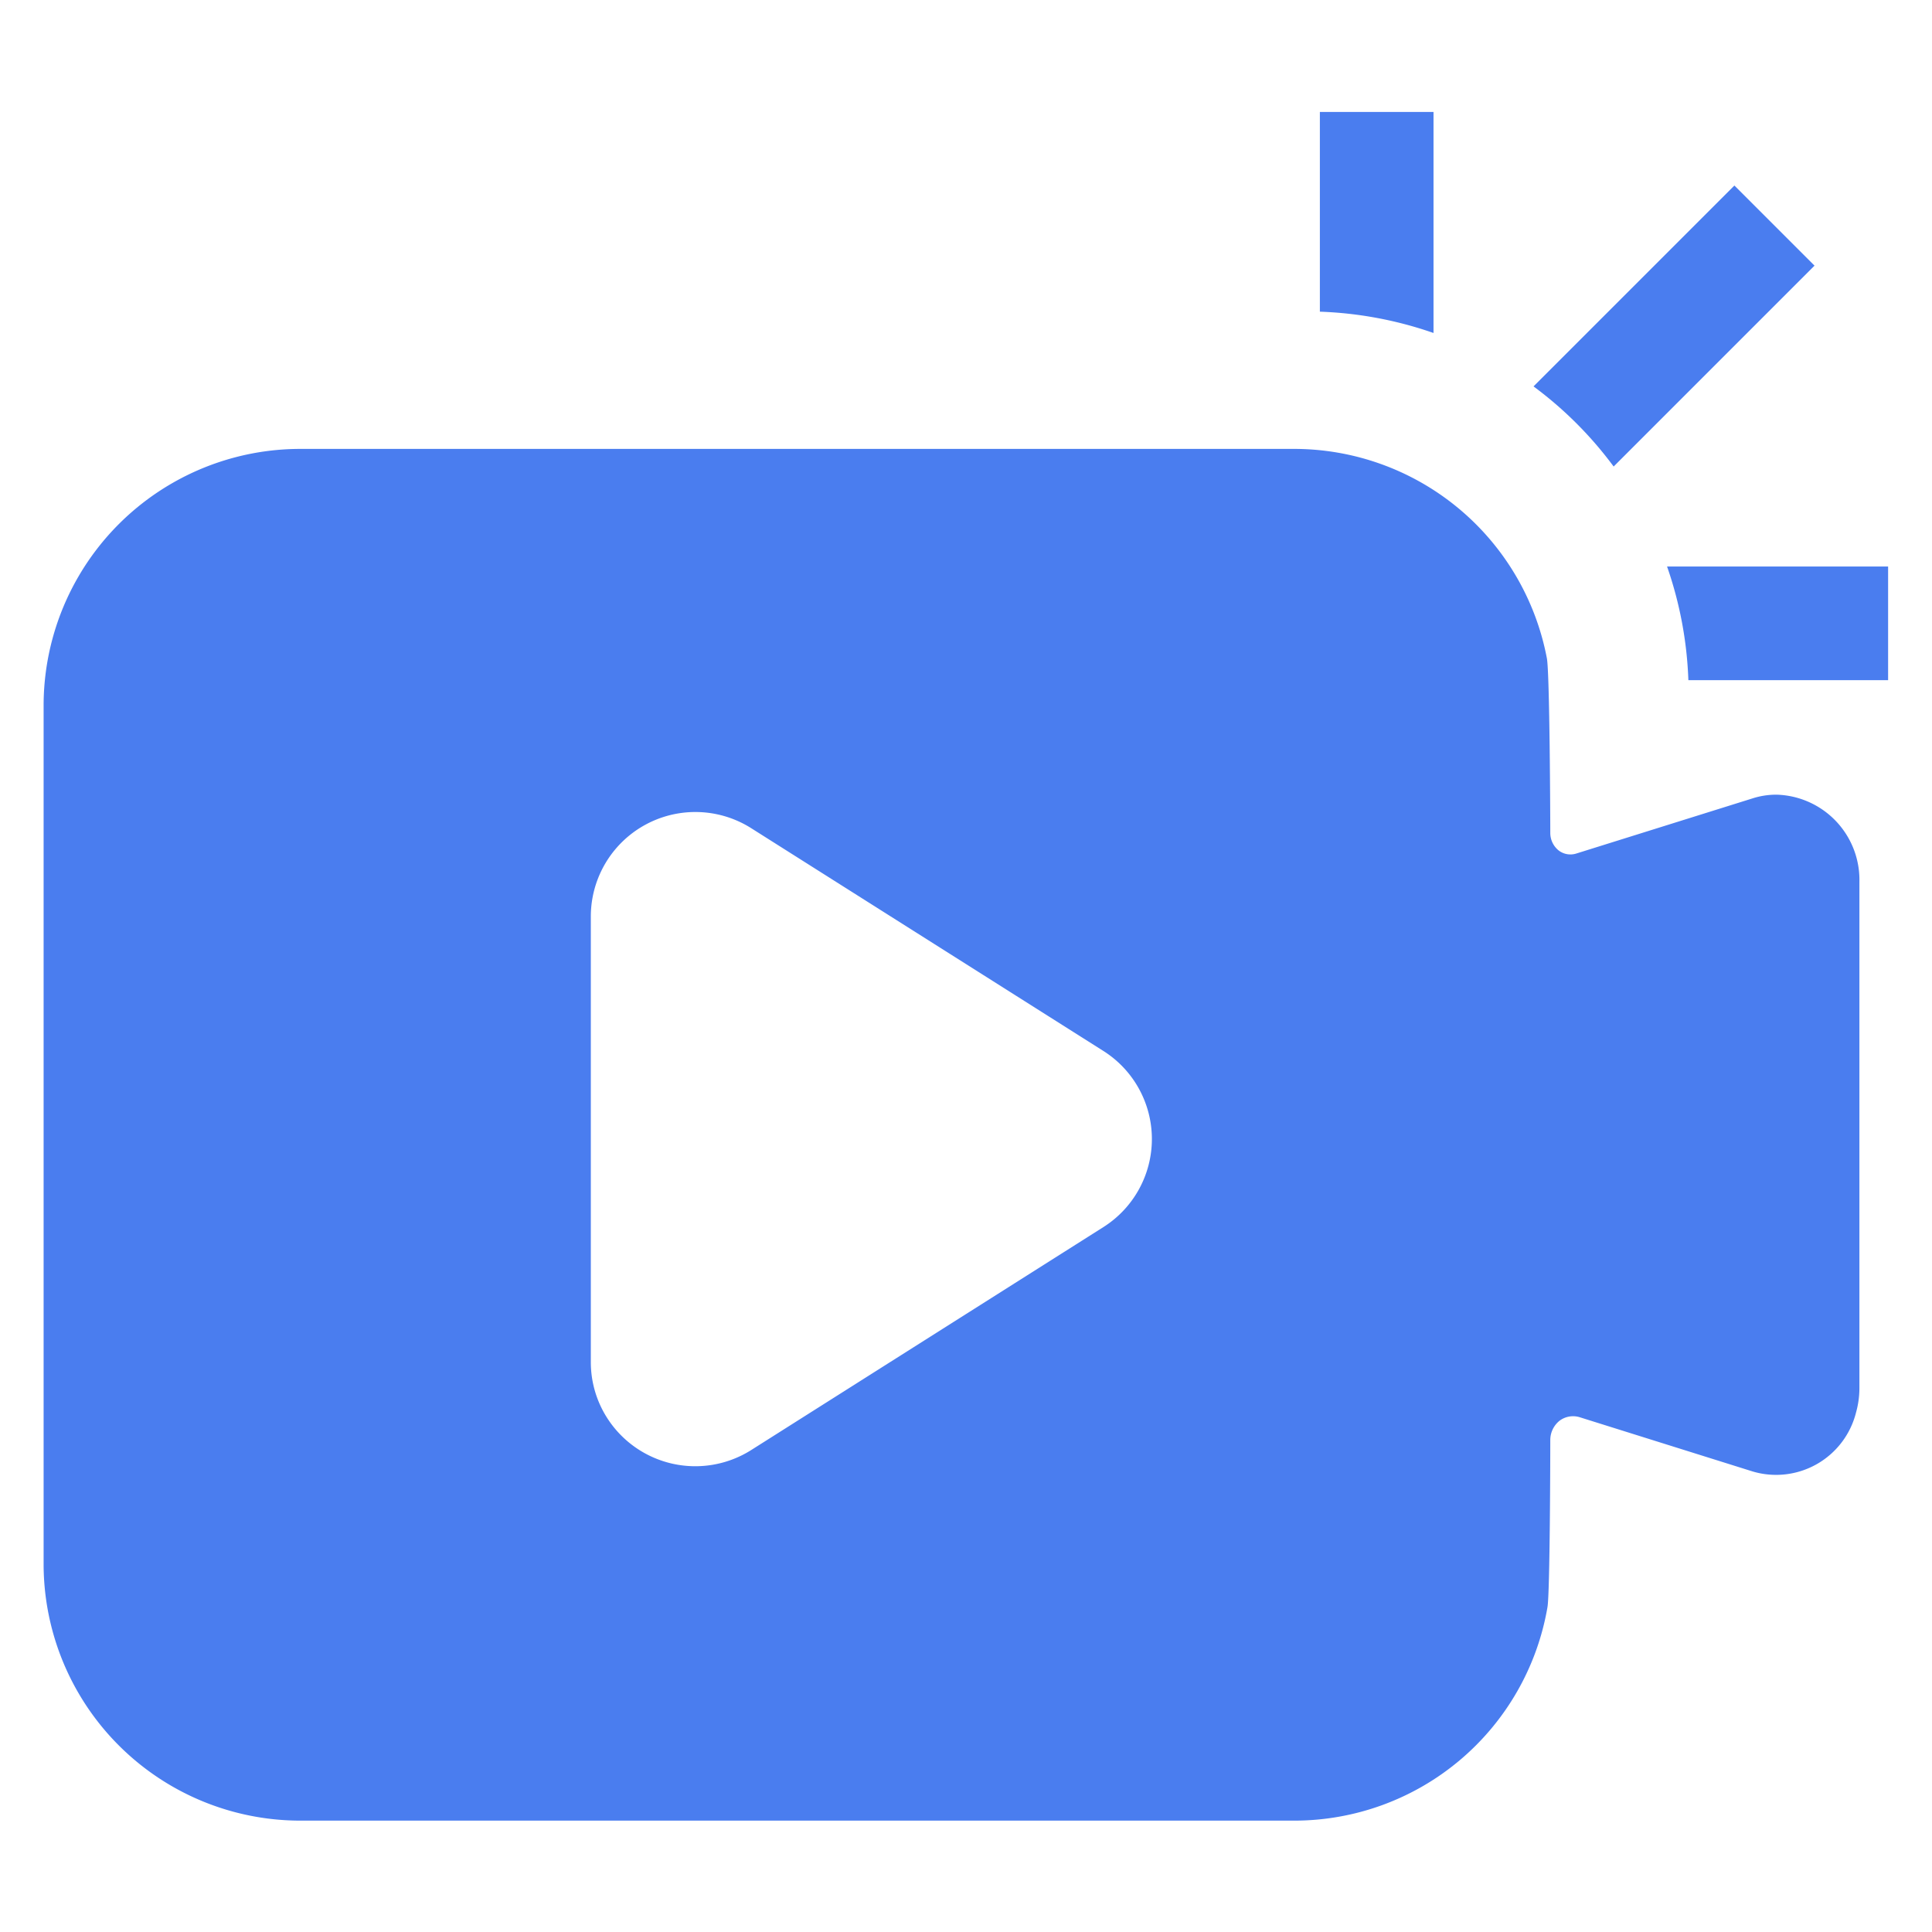 <svg t="1708100451221" class="icon" viewBox="0 0 1024 1024" version="1.1" xmlns="http://www.w3.org/2000/svg" p-id="104635" width="128" height="128"><path d="M821.685 441.525c0-7.078-0.301-84.631-1.807-92.612a136.418 136.418 0 0 0-134.325-110.984h-525.854a136.087 136.087 0 0 0-136.584 135.68v455.68a136.087 136.087 0 0 0 136.584 135.68h525.854a136.147 136.147 0 0 0 134.626-113.092c1.355-7.379 1.506-82.071 1.506-88.546a13.086 13.086 0 0 1 4.819-10.24 11.942 11.942 0 0 1 10.692-1.958l91.708 28.762a43.671 43.671 0 0 0 54.814-31.172 48.188 48.188 0 0 0 1.807-13.101V467.426a45.176 45.176 0 0 0-43.972-46.231 41.02 41.02 0 0 0-12.649 1.958l-93.365 29.214a10.285 10.285 0 0 1-9.487-1.656 11.942 11.942 0 0 1-4.367-9.186z m-508.536 280.395v-236.424a55.401 55.401 0 0 1 84.781-46.682l186.88 118.212a55.236 55.236 0 0 1 0 93.365l-186.729 118.212a55.462 55.462 0 0 1-76.348-17.167 54.889 54.889 0 0 1-8.584-29.515z m581.722-361.412a204.333 204.333 0 0 0-11.294-60.235h117.158v60.235h-105.864z m-82.071-155.708l106.466-106.466 42.466 42.466-106.466 106.466a202.737 202.737 0 0 0-42.466-42.466z m-113.242-39.605V59.332h60.235v117.158a204.333 204.333 0 0 0-60.235-11.294z" p-id="104636" fill="#4a7def"></path></svg>